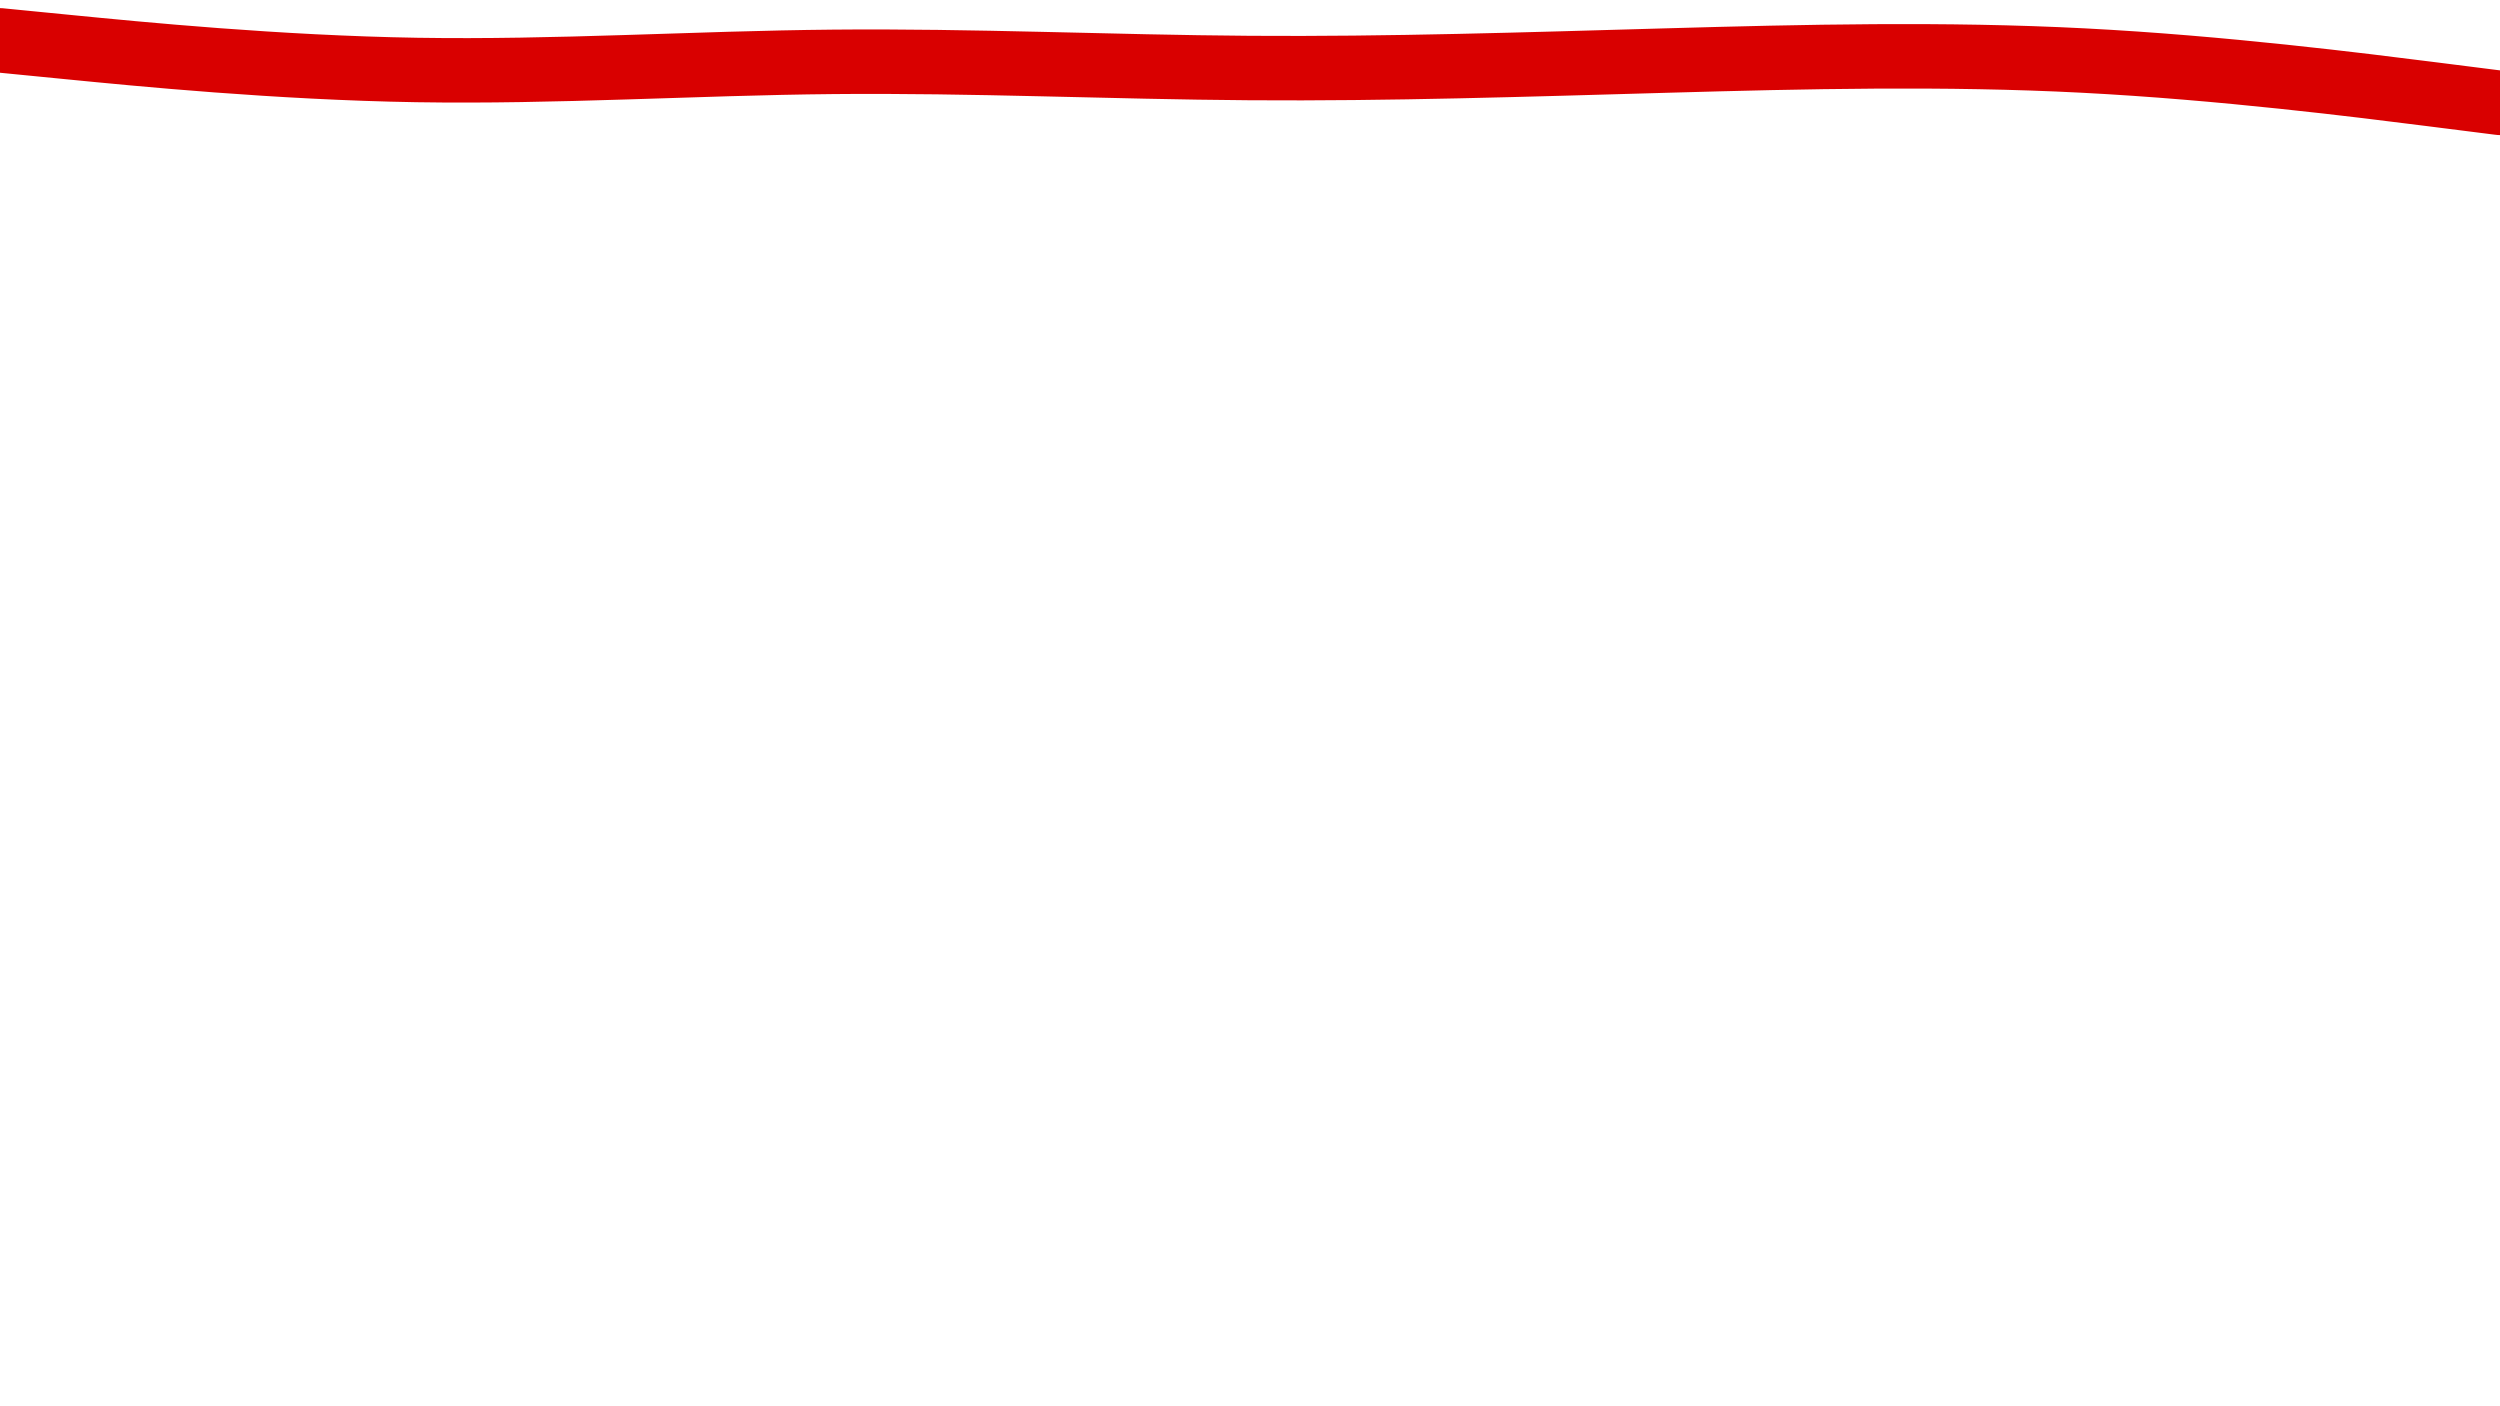 <svg id="visual" viewBox="0 0 3840 2160" width="3840" height="2160" xmlns="http://www.w3.org/2000/svg" xmlns:xlink="http://www.w3.org/1999/xlink" version="1.1"><path d="M0 62L106.7 72.5C213.3 83 426.7 104 640 107.5C853.3 111 1066.7 97 1280 95C1493.3 93 1706.7 103 1920 104.5C2133.3 106 2346.7 99 2560 93C2773.3 87 2986.7 82 3200 93C3413.3 104 3626.7 131 3733.3 144.5L3840 158" fill="none" stroke="#d90000" stroke-width="99" stroke-linecap="round" stroke-linejoin="miter"></path></svg>